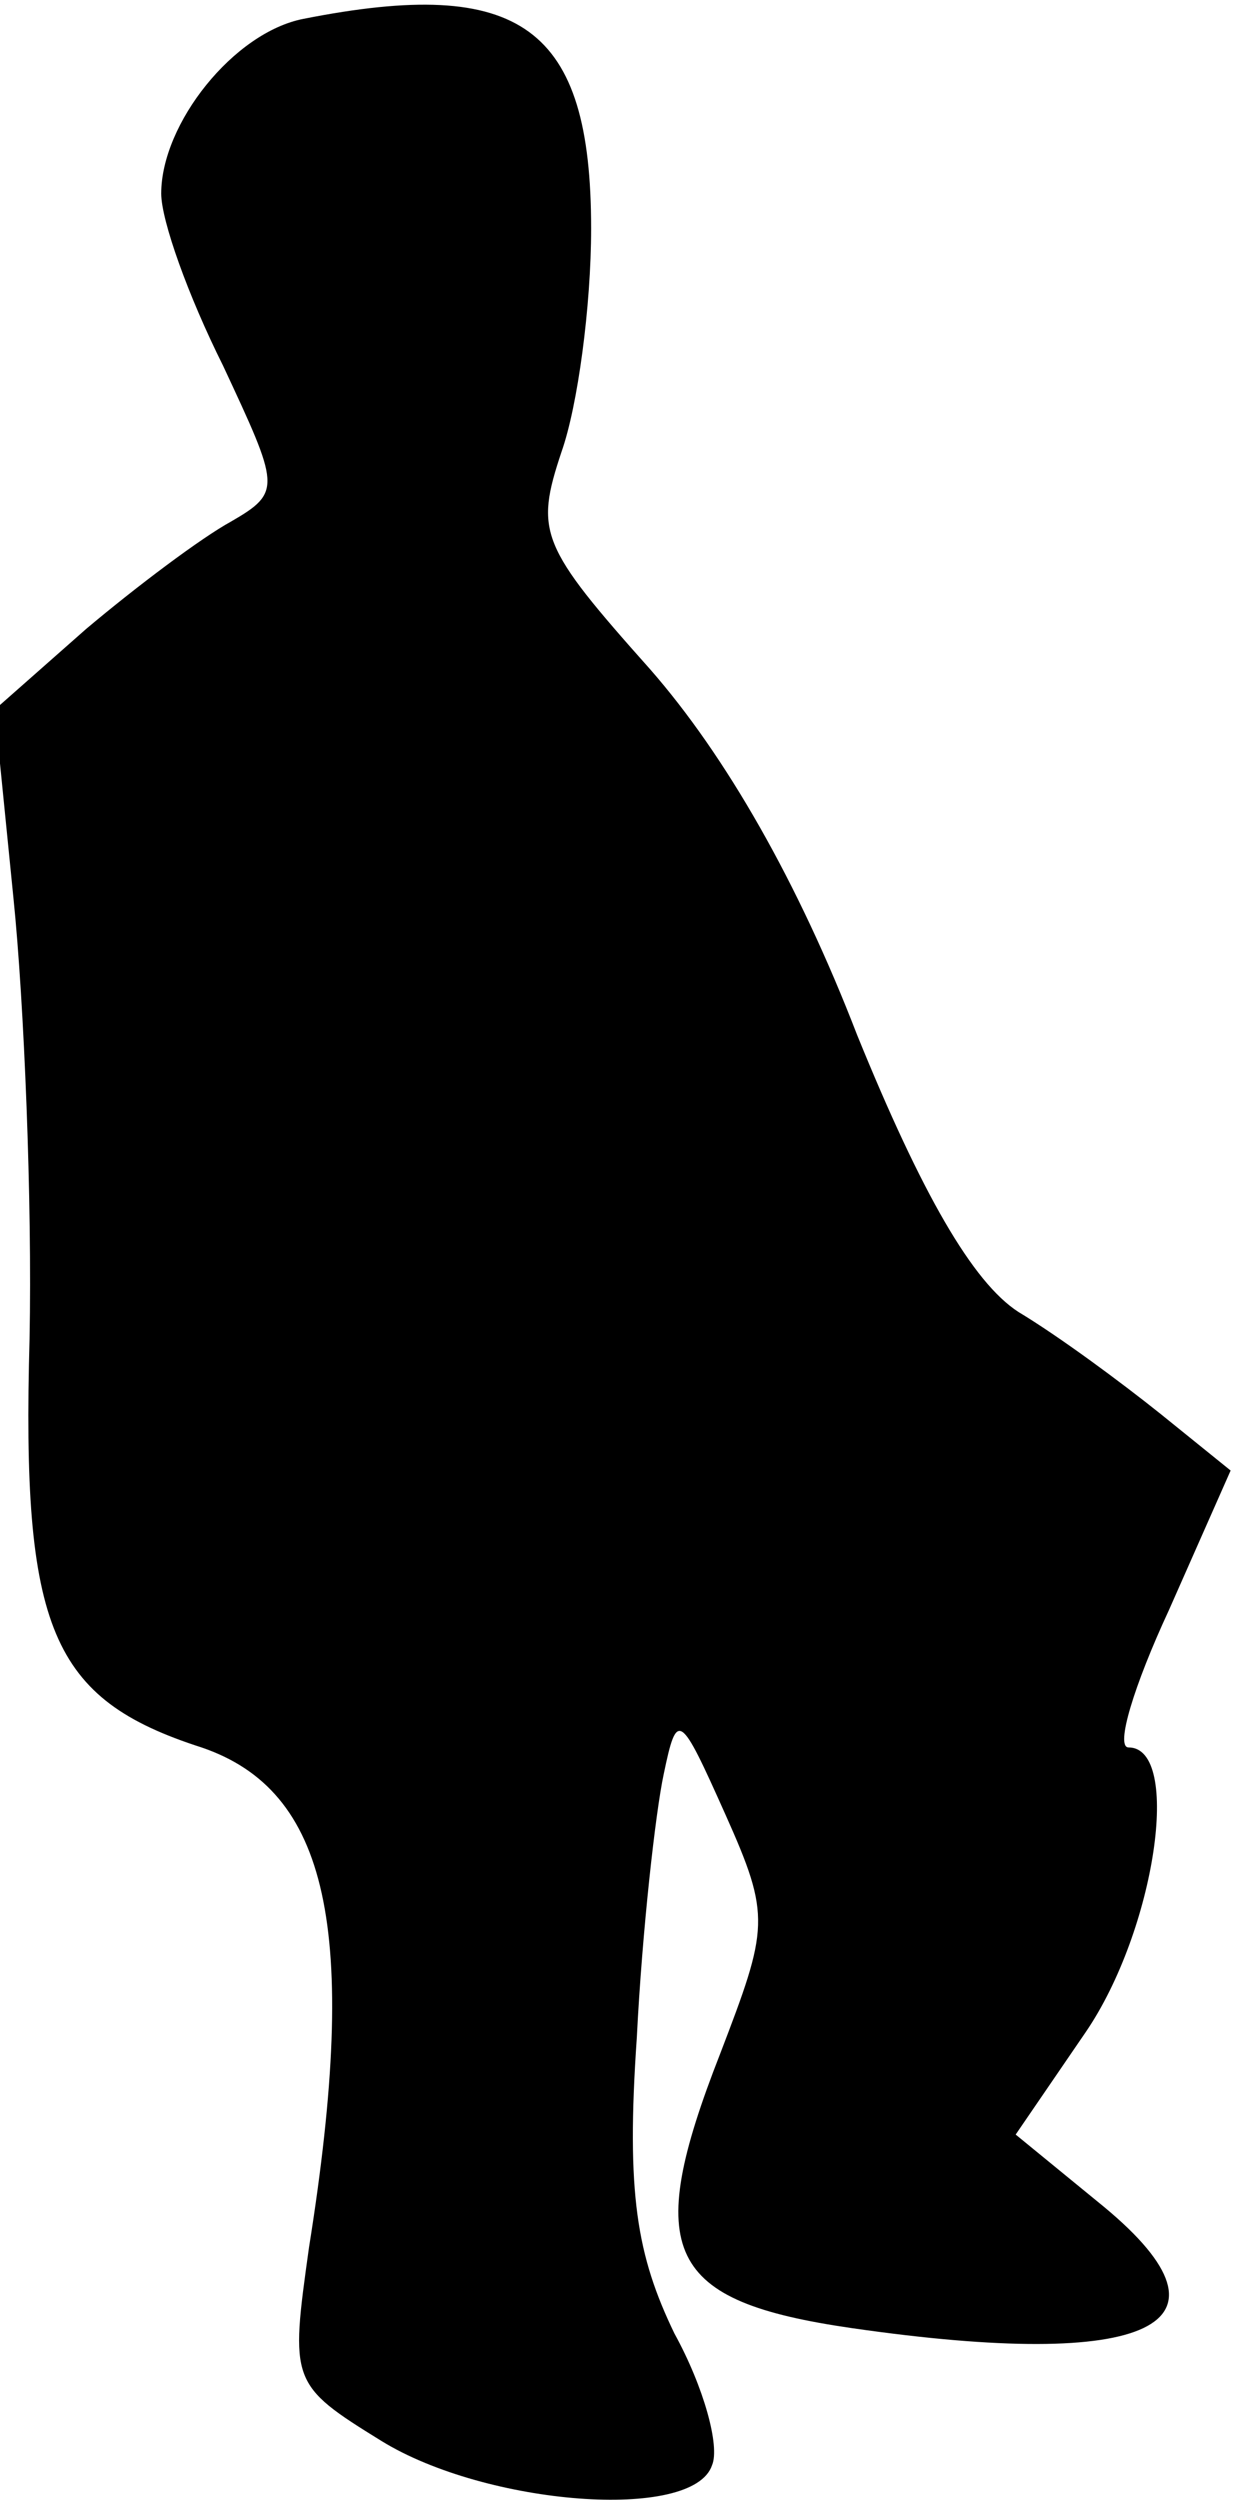 <?xml version="1.0" standalone="no"?>
<!DOCTYPE svg PUBLIC "-//W3C//DTD SVG 20010904//EN"
 "http://www.w3.org/TR/2001/REC-SVG-20010904/DTD/svg10.dtd">
<svg version="1.0" xmlns="http://www.w3.org/2000/svg"
 width="46pt" height="93pt" viewBox="0 0 46 93"
 preserveAspectRatio="xMidYMid meet">
<g transform="translate(0,93) scale(0.1,-0.1)"
fill="#000000" stroke="none">
<path fill="#000000" stroke="none" d="M113 923 c-26 -5 -53 -39 -53 -65 0
-10 10 -38 23 -64 21 -45 22 -47 3 -58 -11 -6 -35 -24 -54 -40 l-34 -30 7 -70
c4 -39 7 -113 6 -164 -3 -108 8 -134 64 -152 47 -16 59 -67 40 -186 -7 -50 -7
-51 27 -72 39 -24 116 -30 123 -9 3 7 -3 29 -14 49 -14 29 -18 52 -14 110 2
40 7 84 10 98 5 24 6 23 23 -15 17 -38 16 -42 -2 -89 -29 -74 -20 -92 49 -102
111 -16 147 1 94 45 l-33 27 26 38 c26 38 36 106 16 106 -5 0 2 23 15 51 l23
52 -26 21 c-15 12 -38 29 -53 38 -17 11 -36 44 -60 103 -22 57 -49 104 -77
136 -41 46 -43 51 -33 81 6 17 11 54 11 83 0 75 -26 94 -107 78z"/>
</g>
</svg>
